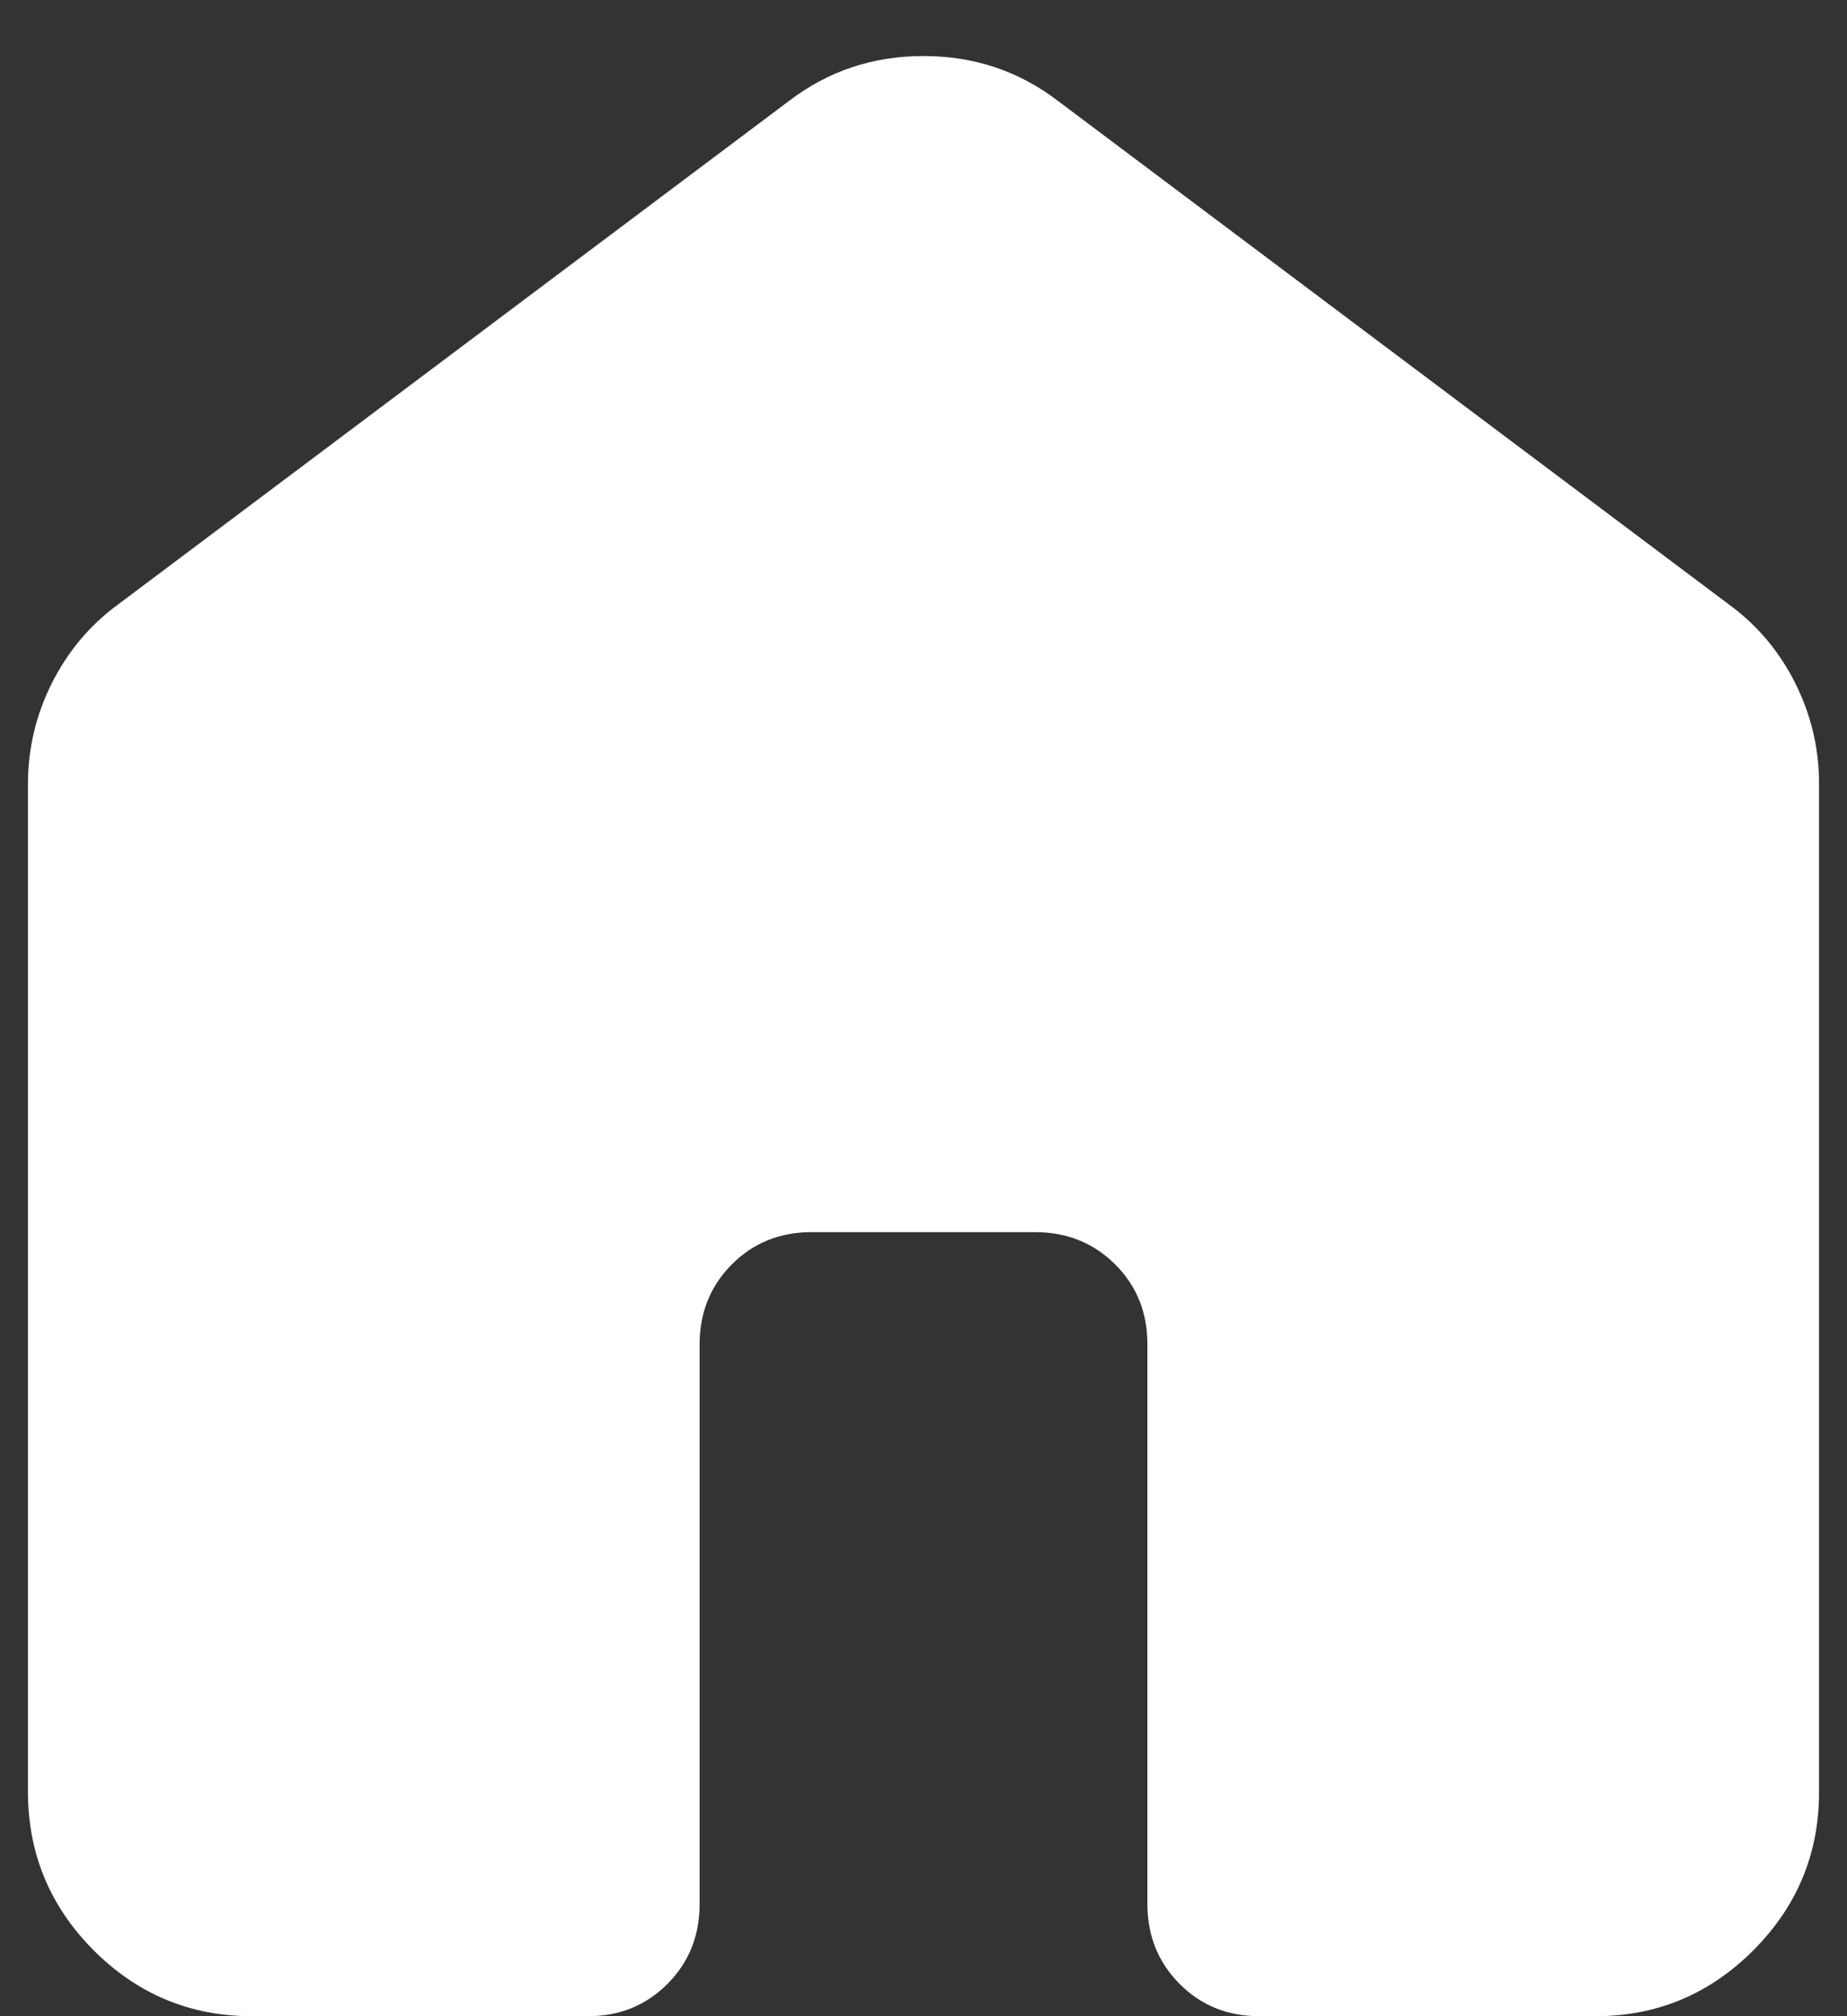 <svg width="22" height="24" viewBox="0 0 22 24" fill="none" xmlns="http://www.w3.org/2000/svg">
<rect x="0" y="0" width="22" height="24" fill="#333333" stroke="none"/>
<path d="M0.333 21.333V9.333C0.333 8.911 0.428 8.511 0.617 8.133C0.807 7.756 1.068 7.444 1.4 7.2L9.4 1.2C9.867 0.844 10.4 0.667 11 0.667C11.6 0.667 12.133 0.844 12.6 1.2L20.6 7.2C20.933 7.444 21.195 7.756 21.384 8.133C21.573 8.511 21.668 8.911 21.667 9.333V21.333C21.667 22.067 21.405 22.695 20.883 23.217C20.36 23.74 19.732 24.001 19 24H15C14.622 24 14.306 23.872 14.051 23.616C13.796 23.36 13.668 23.044 13.667 22.667V16C13.667 15.622 13.539 15.306 13.283 15.051C13.027 14.796 12.71 14.668 12.333 14.667H9.667C9.289 14.667 8.972 14.795 8.717 15.051C8.462 15.307 8.334 15.623 8.333 16V22.667C8.333 23.044 8.205 23.361 7.949 23.617C7.693 23.873 7.377 24.001 7 24H3C2.267 24 1.639 23.739 1.117 23.217C0.596 22.695 0.334 22.067 0.333 21.333Z" fill="white"/>
</svg>
